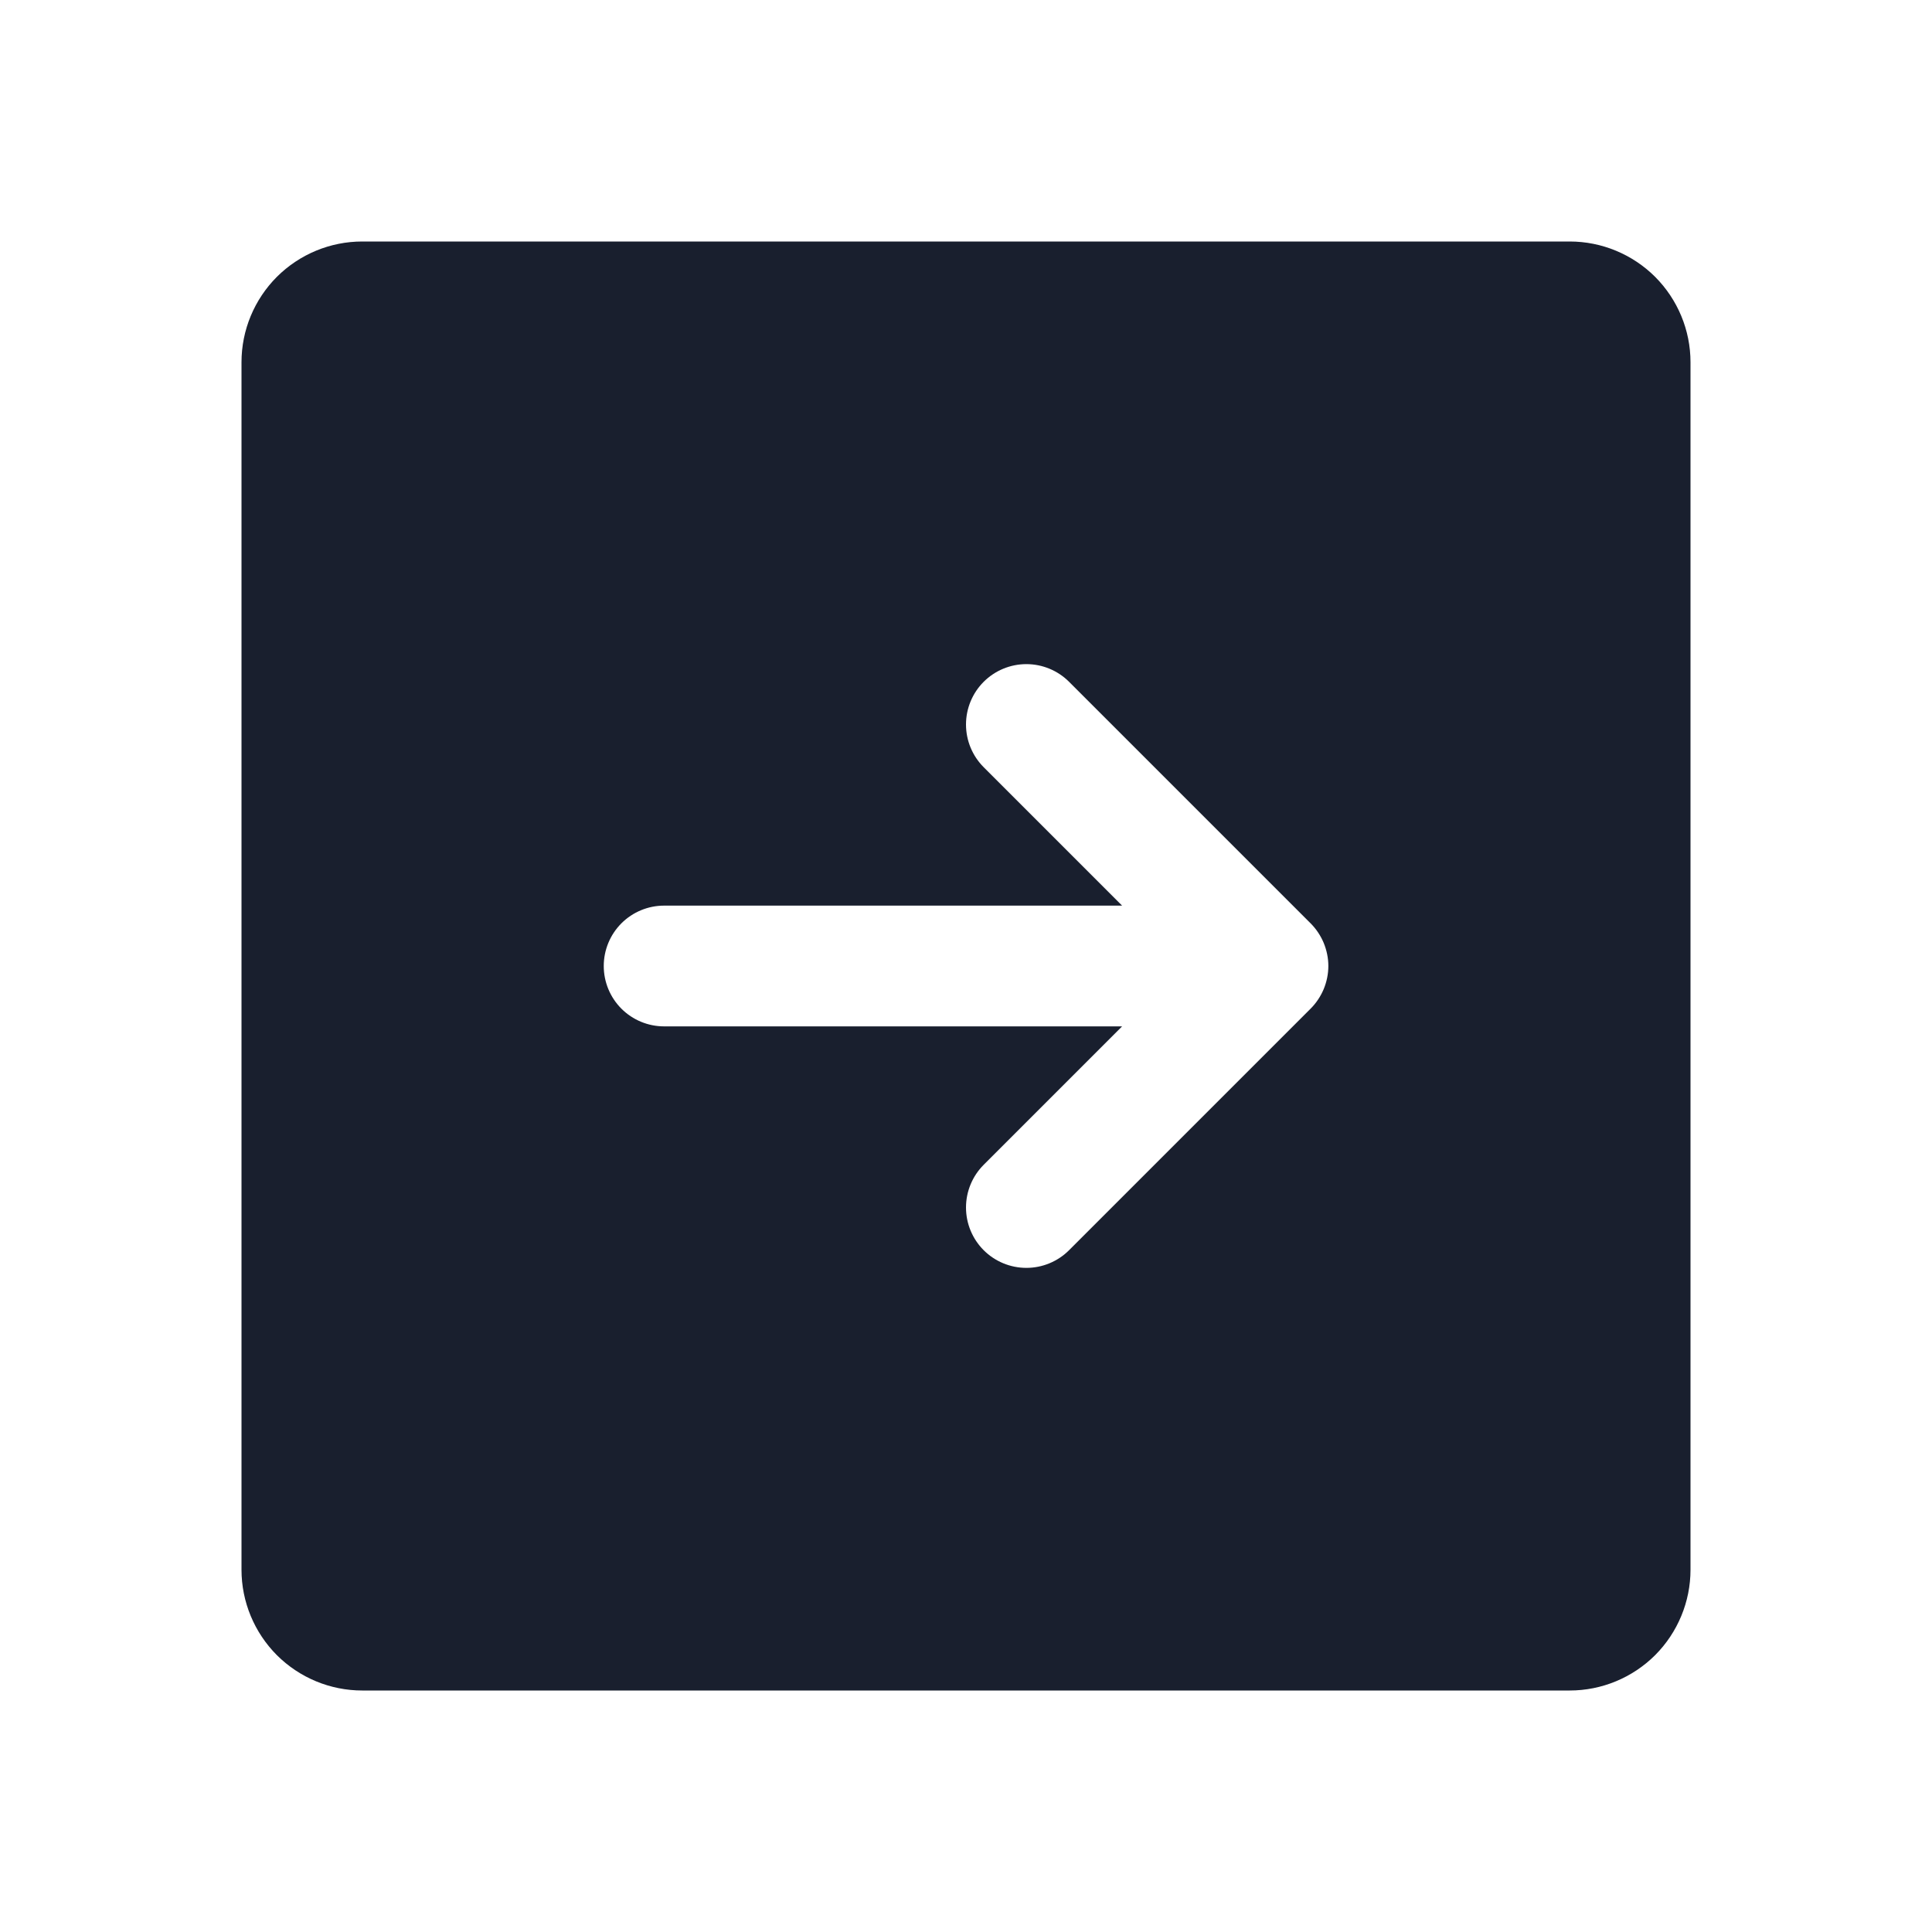 <svg width="20" height="20" viewBox="0 0 20 20" fill="none" xmlns="http://www.w3.org/2000/svg">
<path d="M16.25 2.5H3.75C3.418 2.5 3.101 2.632 2.866 2.866C2.632 3.101 2.5 3.418 2.5 3.75V16.25C2.5 16.581 2.632 16.899 2.866 17.134C3.101 17.368 3.418 17.5 3.75 17.5H16.25C16.581 17.5 16.899 17.368 17.134 17.134C17.368 16.899 17.5 16.581 17.5 16.25V3.75C17.5 3.418 17.368 3.101 17.134 2.866C16.899 2.632 16.581 2.5 16.25 2.5ZM13.567 10.442L11.067 12.942C10.95 13.059 10.791 13.125 10.625 13.125C10.459 13.125 10.3 13.059 10.183 12.942C10.066 12.825 10 12.666 10 12.5C10 12.334 10.066 12.175 10.183 12.058L11.616 10.625H6.875C6.709 10.625 6.55 10.559 6.433 10.442C6.316 10.325 6.25 10.166 6.25 10C6.25 9.834 6.316 9.675 6.433 9.558C6.55 9.441 6.709 9.375 6.875 9.375H11.616L10.183 7.942C10.066 7.825 10 7.666 10 7.5C10 7.334 10.066 7.175 10.183 7.058C10.3 6.941 10.459 6.875 10.625 6.875C10.791 6.875 10.95 6.941 11.067 7.058L13.567 9.558C13.625 9.616 13.671 9.685 13.703 9.761C13.734 9.837 13.751 9.918 13.751 10C13.751 10.082 13.734 10.164 13.703 10.239C13.671 10.315 13.625 10.384 13.567 10.442Z" fill="#191F2E"/>
</svg>
